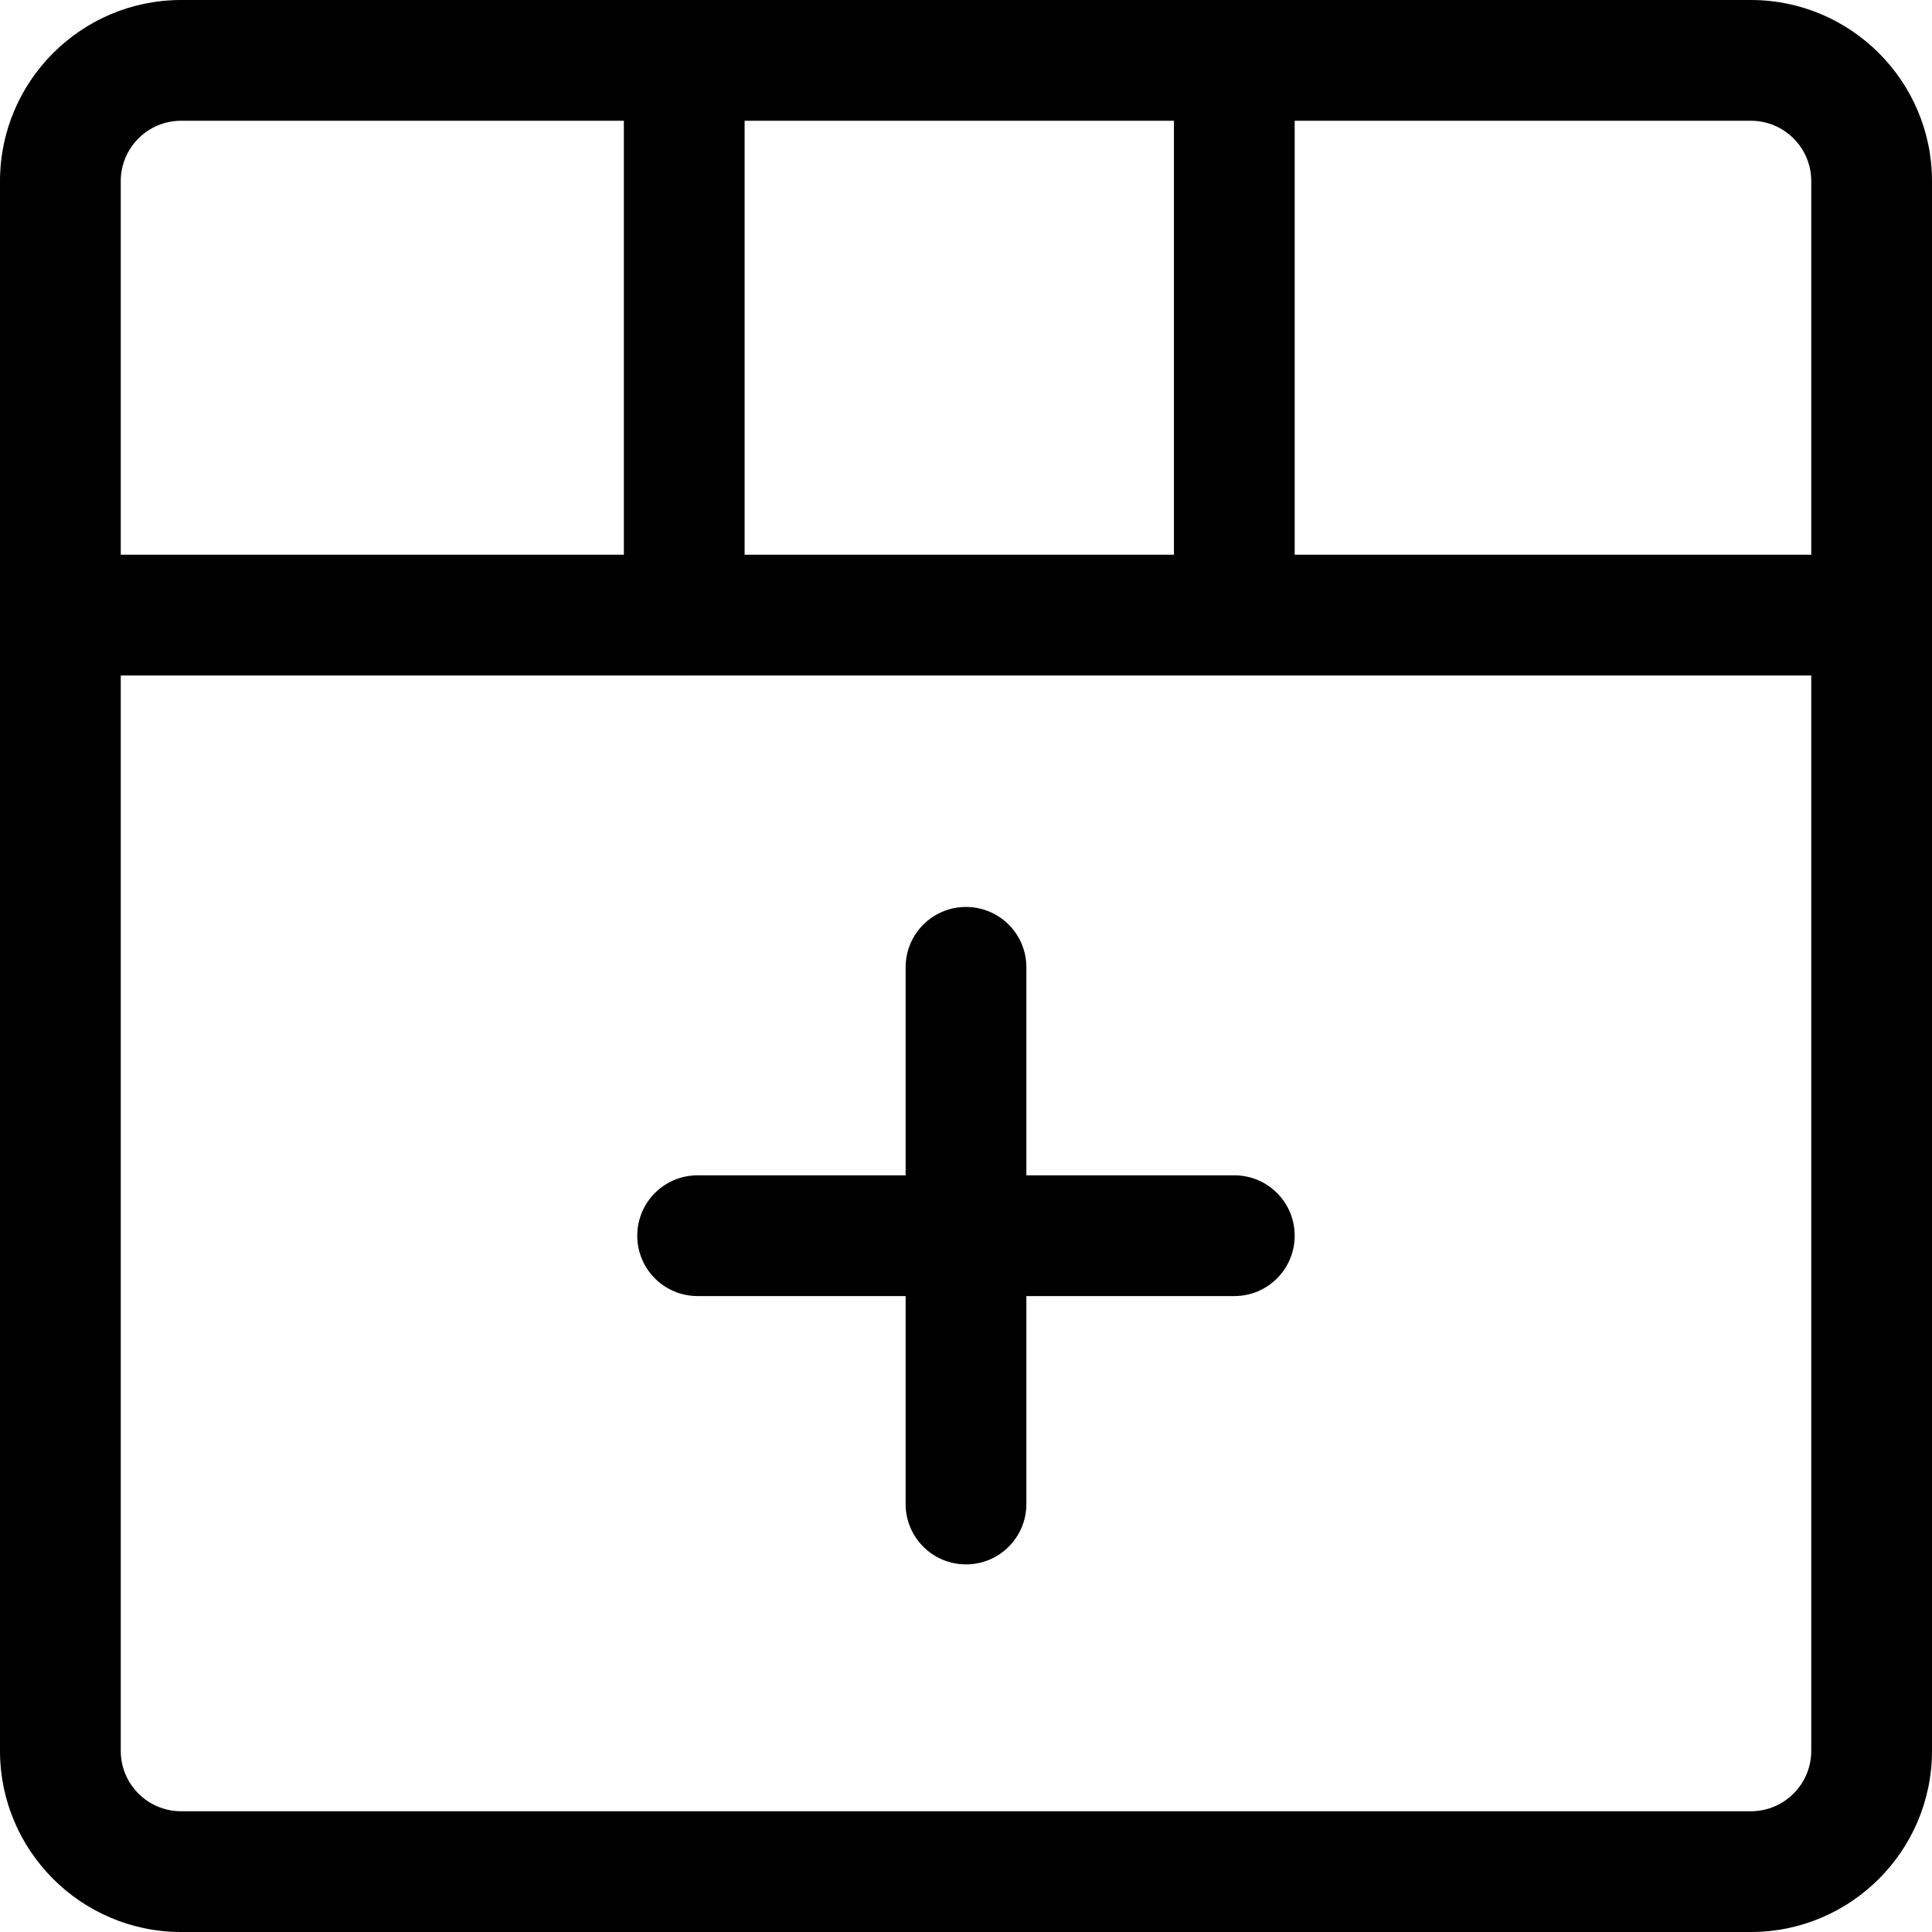 <svg xmlns="http://www.w3.org/2000/svg" viewBox="0 0 32 32"><!--! Font Icona - https://fonticona.com | License - https://fonticona.com/license | Copyright 2022 FontIcona.com --><path d="M29,32H3c-1.654,0-3-1.346-3-3V3c0-1.654,1.346-3,3-3h26c1.654,0,3,1.346,3,3v26C32,30.654,30.654,32,29,32z M3,2C2.448,2,2,2.448,2,3v26c0,0.552,0.448,1,1,1h26c0.552,0,1-0.448,1-1V3c0-0.552-0.448-1-1-1H3z"/><path d="M20.444,21.467h-8.889c-0.553,0-1-0.447-1-1s0.447-1,1-1h8.889c0.553,0,1,0.447,1,1S20.997,21.467,20.444,21.467z"/><path d="M16,25.911c-0.553,0-1-0.447-1-1v-8.889c0-0.553,0.447-1,1-1s1,0.447,1,1v8.889C17,25.464,16.553,25.911,16,25.911z"/><path d="M31,11.188H1c-0.553,0-1-0.447-1-1s0.447-1,1-1h30c0.553,0,1,0.447,1,1S31.553,11.188,31,11.188z"/><path d="M20.444,11.188c-0.553,0-1-0.447-1-1V1.022c0-0.553,0.447-1,1-1s1,0.447,1,1v9.166C21.444,10.741,20.997,11.188,20.444,11.188z"/><path d="M11.333,11.188c-0.553,0-1-0.447-1-1V1c0-0.553,0.447-1,1-1s1,0.447,1,1v9.188C12.333,10.741,11.886,11.188,11.333,11.188z"/></svg>